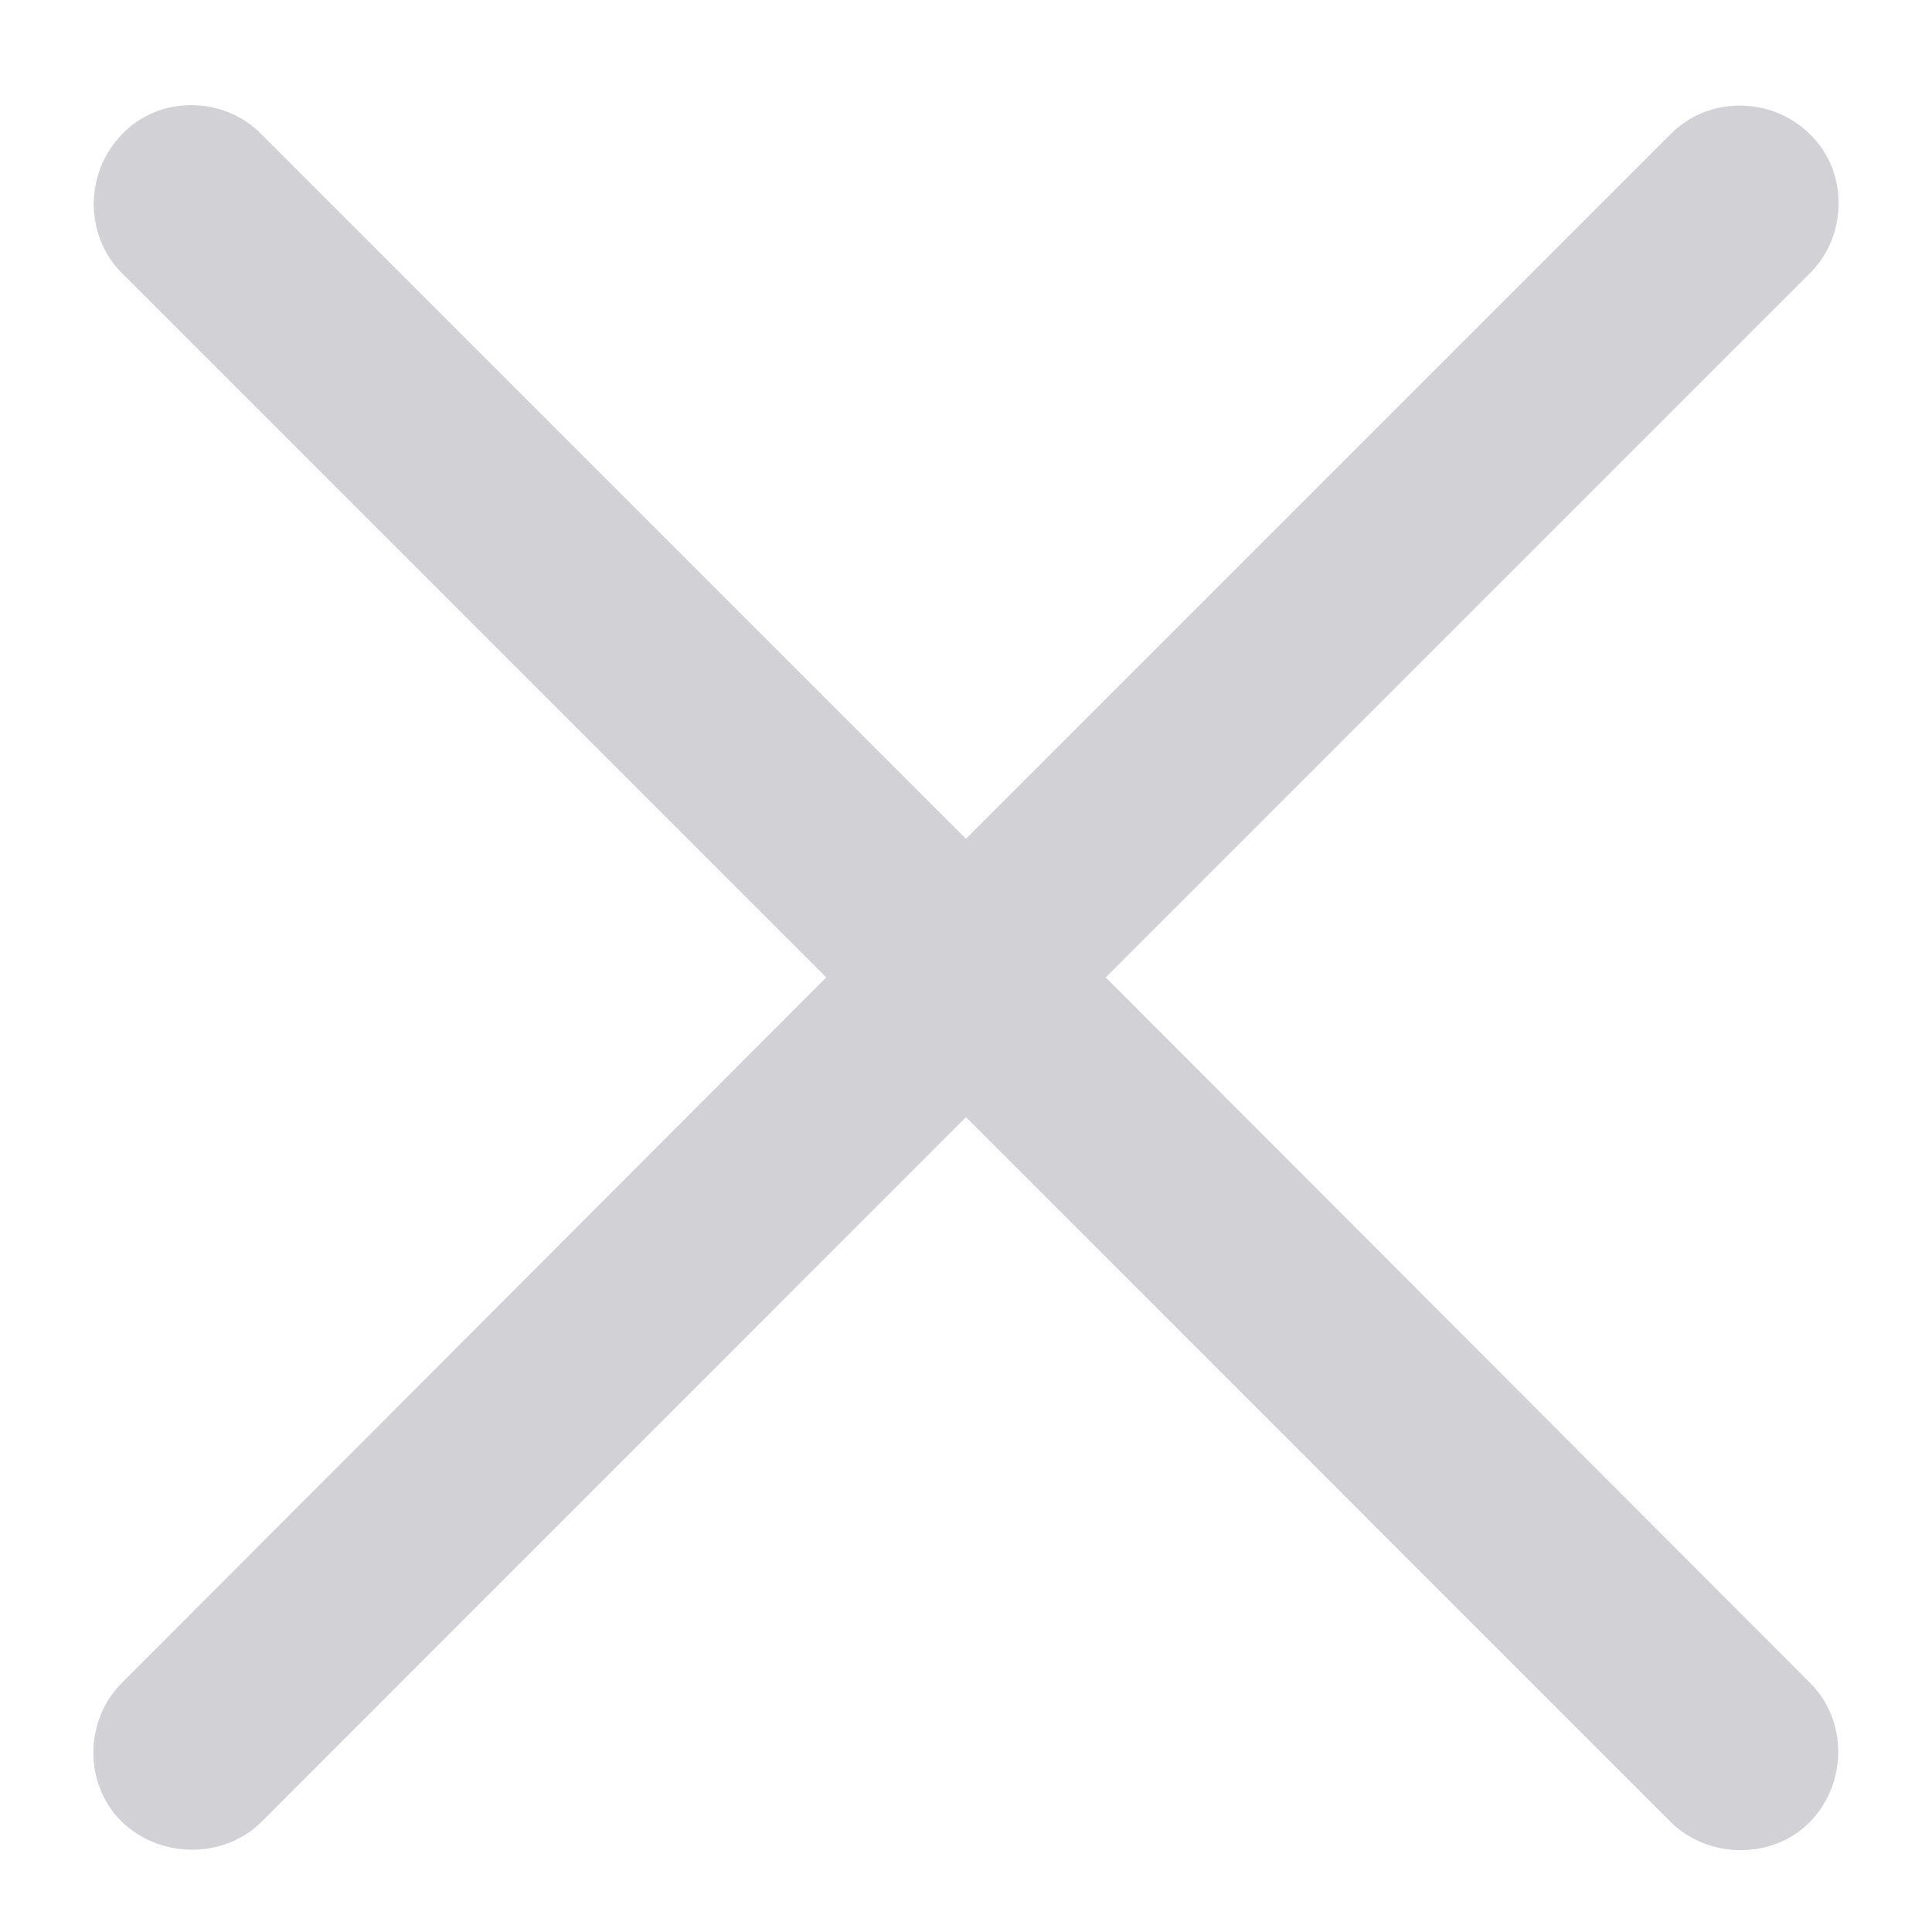 <svg width="12" height="12" viewBox="0 0 12 12" fill="none" xmlns="http://www.w3.org/2000/svg">
<path d="M0.757 11.315C0.996 11.547 1.393 11.547 1.625 11.315L6 6.939L10.375 11.315C10.607 11.547 11.011 11.554 11.243 11.315C11.476 11.075 11.476 10.685 11.243 10.453L6.868 6.071L11.243 1.696C11.476 1.464 11.482 1.067 11.243 0.835C11.004 0.596 10.607 0.596 10.375 0.835L6 5.21L1.625 0.835C1.393 0.596 0.989 0.589 0.757 0.835C0.524 1.074 0.524 1.464 0.757 1.696L5.132 6.071L0.757 10.453C0.524 10.685 0.518 11.082 0.757 11.315Z" fill="#D1D1D6"/>
</svg>
